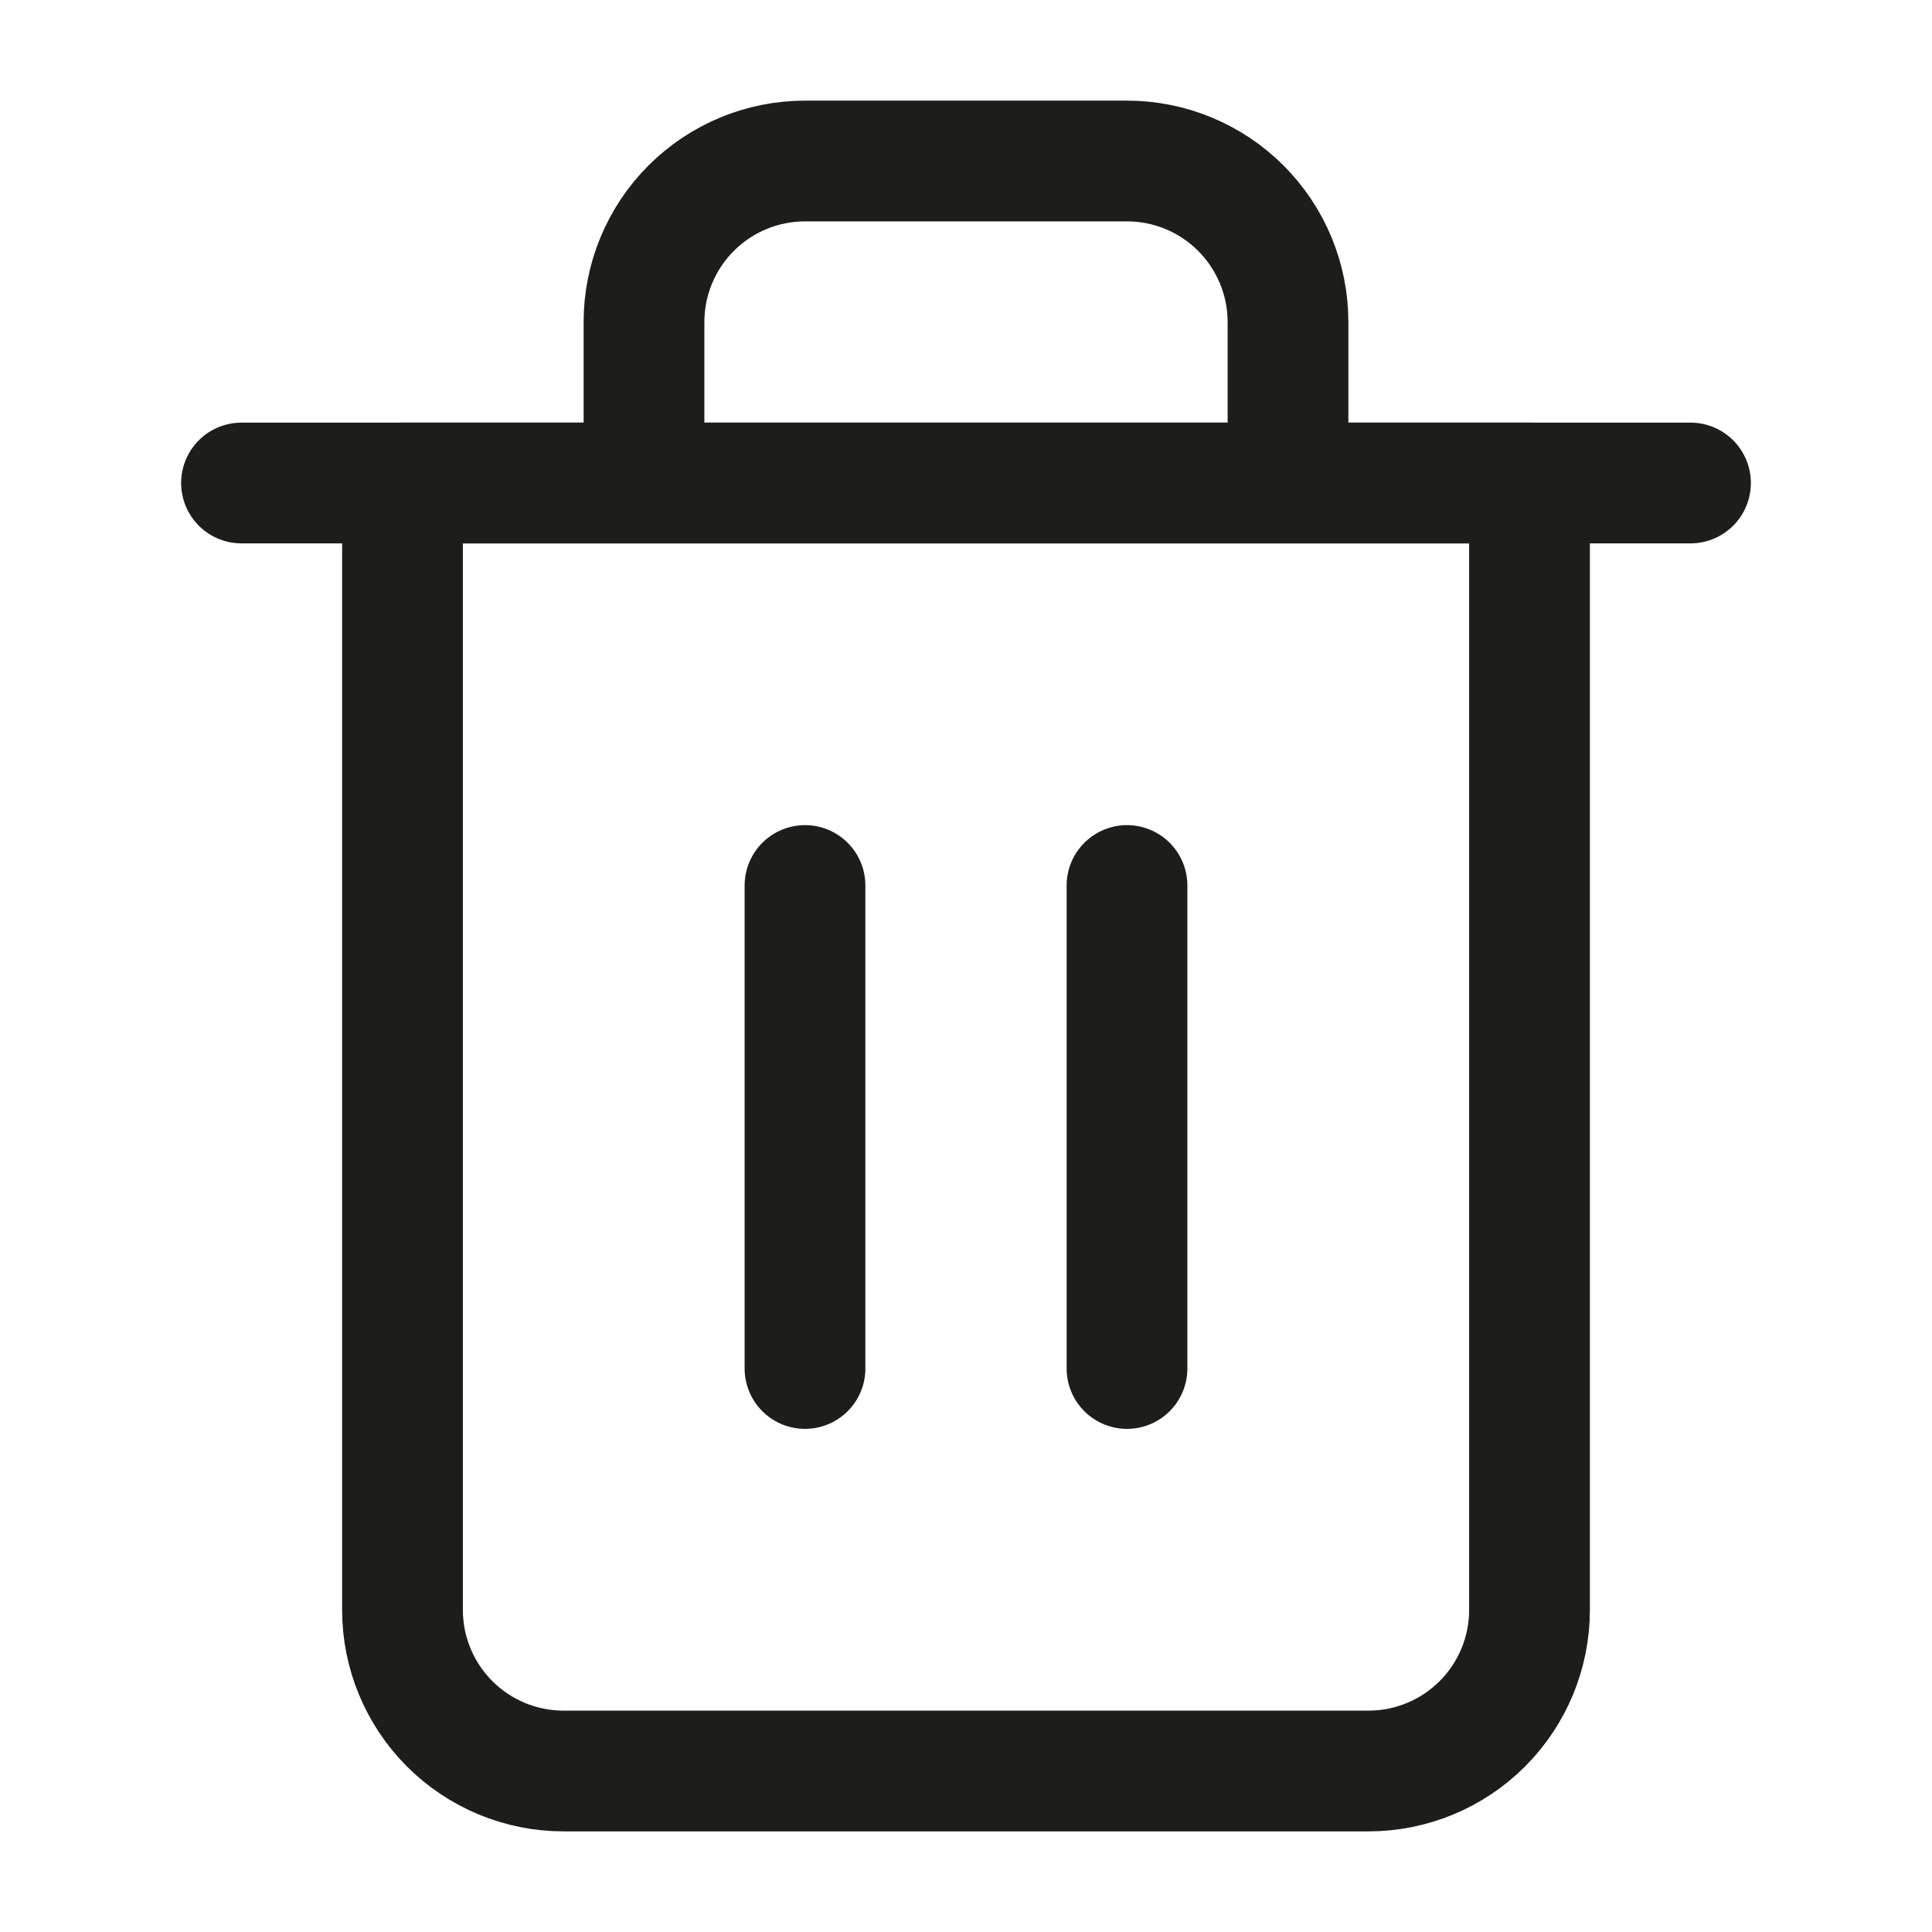<svg width="24" height="24" viewBox="0 0 24 24" fill="none" xmlns="http://www.w3.org/2000/svg">
<path d="M3 6H5H21" stroke="#1D1D1B" stroke-width="1.5" stroke-linecap="round" stroke-linejoin="round"/>
<path d="M8 6V4C8 3.47 8.211 2.961 8.586 2.586C8.961 2.211 9.47 2 10 2H14C14.53 2 15.039 2.211 15.414 2.586C15.789 2.961 16 3.47 16 4V6M19 6V20C19 20.53 18.789 21.039 18.414 21.414C18.039 21.789 17.53 22 17 22H7C6.47 22 5.961 21.789 5.586 21.414C5.211 21.039 5 20.53 5 20V6H19Z" stroke="#1D1D1B" stroke-width="1.5" stroke-linecap="round" stroke-linejoin="round"/>
<path d="M10 11V17" stroke="#1D1D1B" stroke-width="1.5" stroke-linecap="round" stroke-linejoin="round"/>
<path d="M14 11V17" stroke="#1D1D1B" stroke-width="1.5" stroke-linecap="round" stroke-linejoin="round"/>
</svg>
